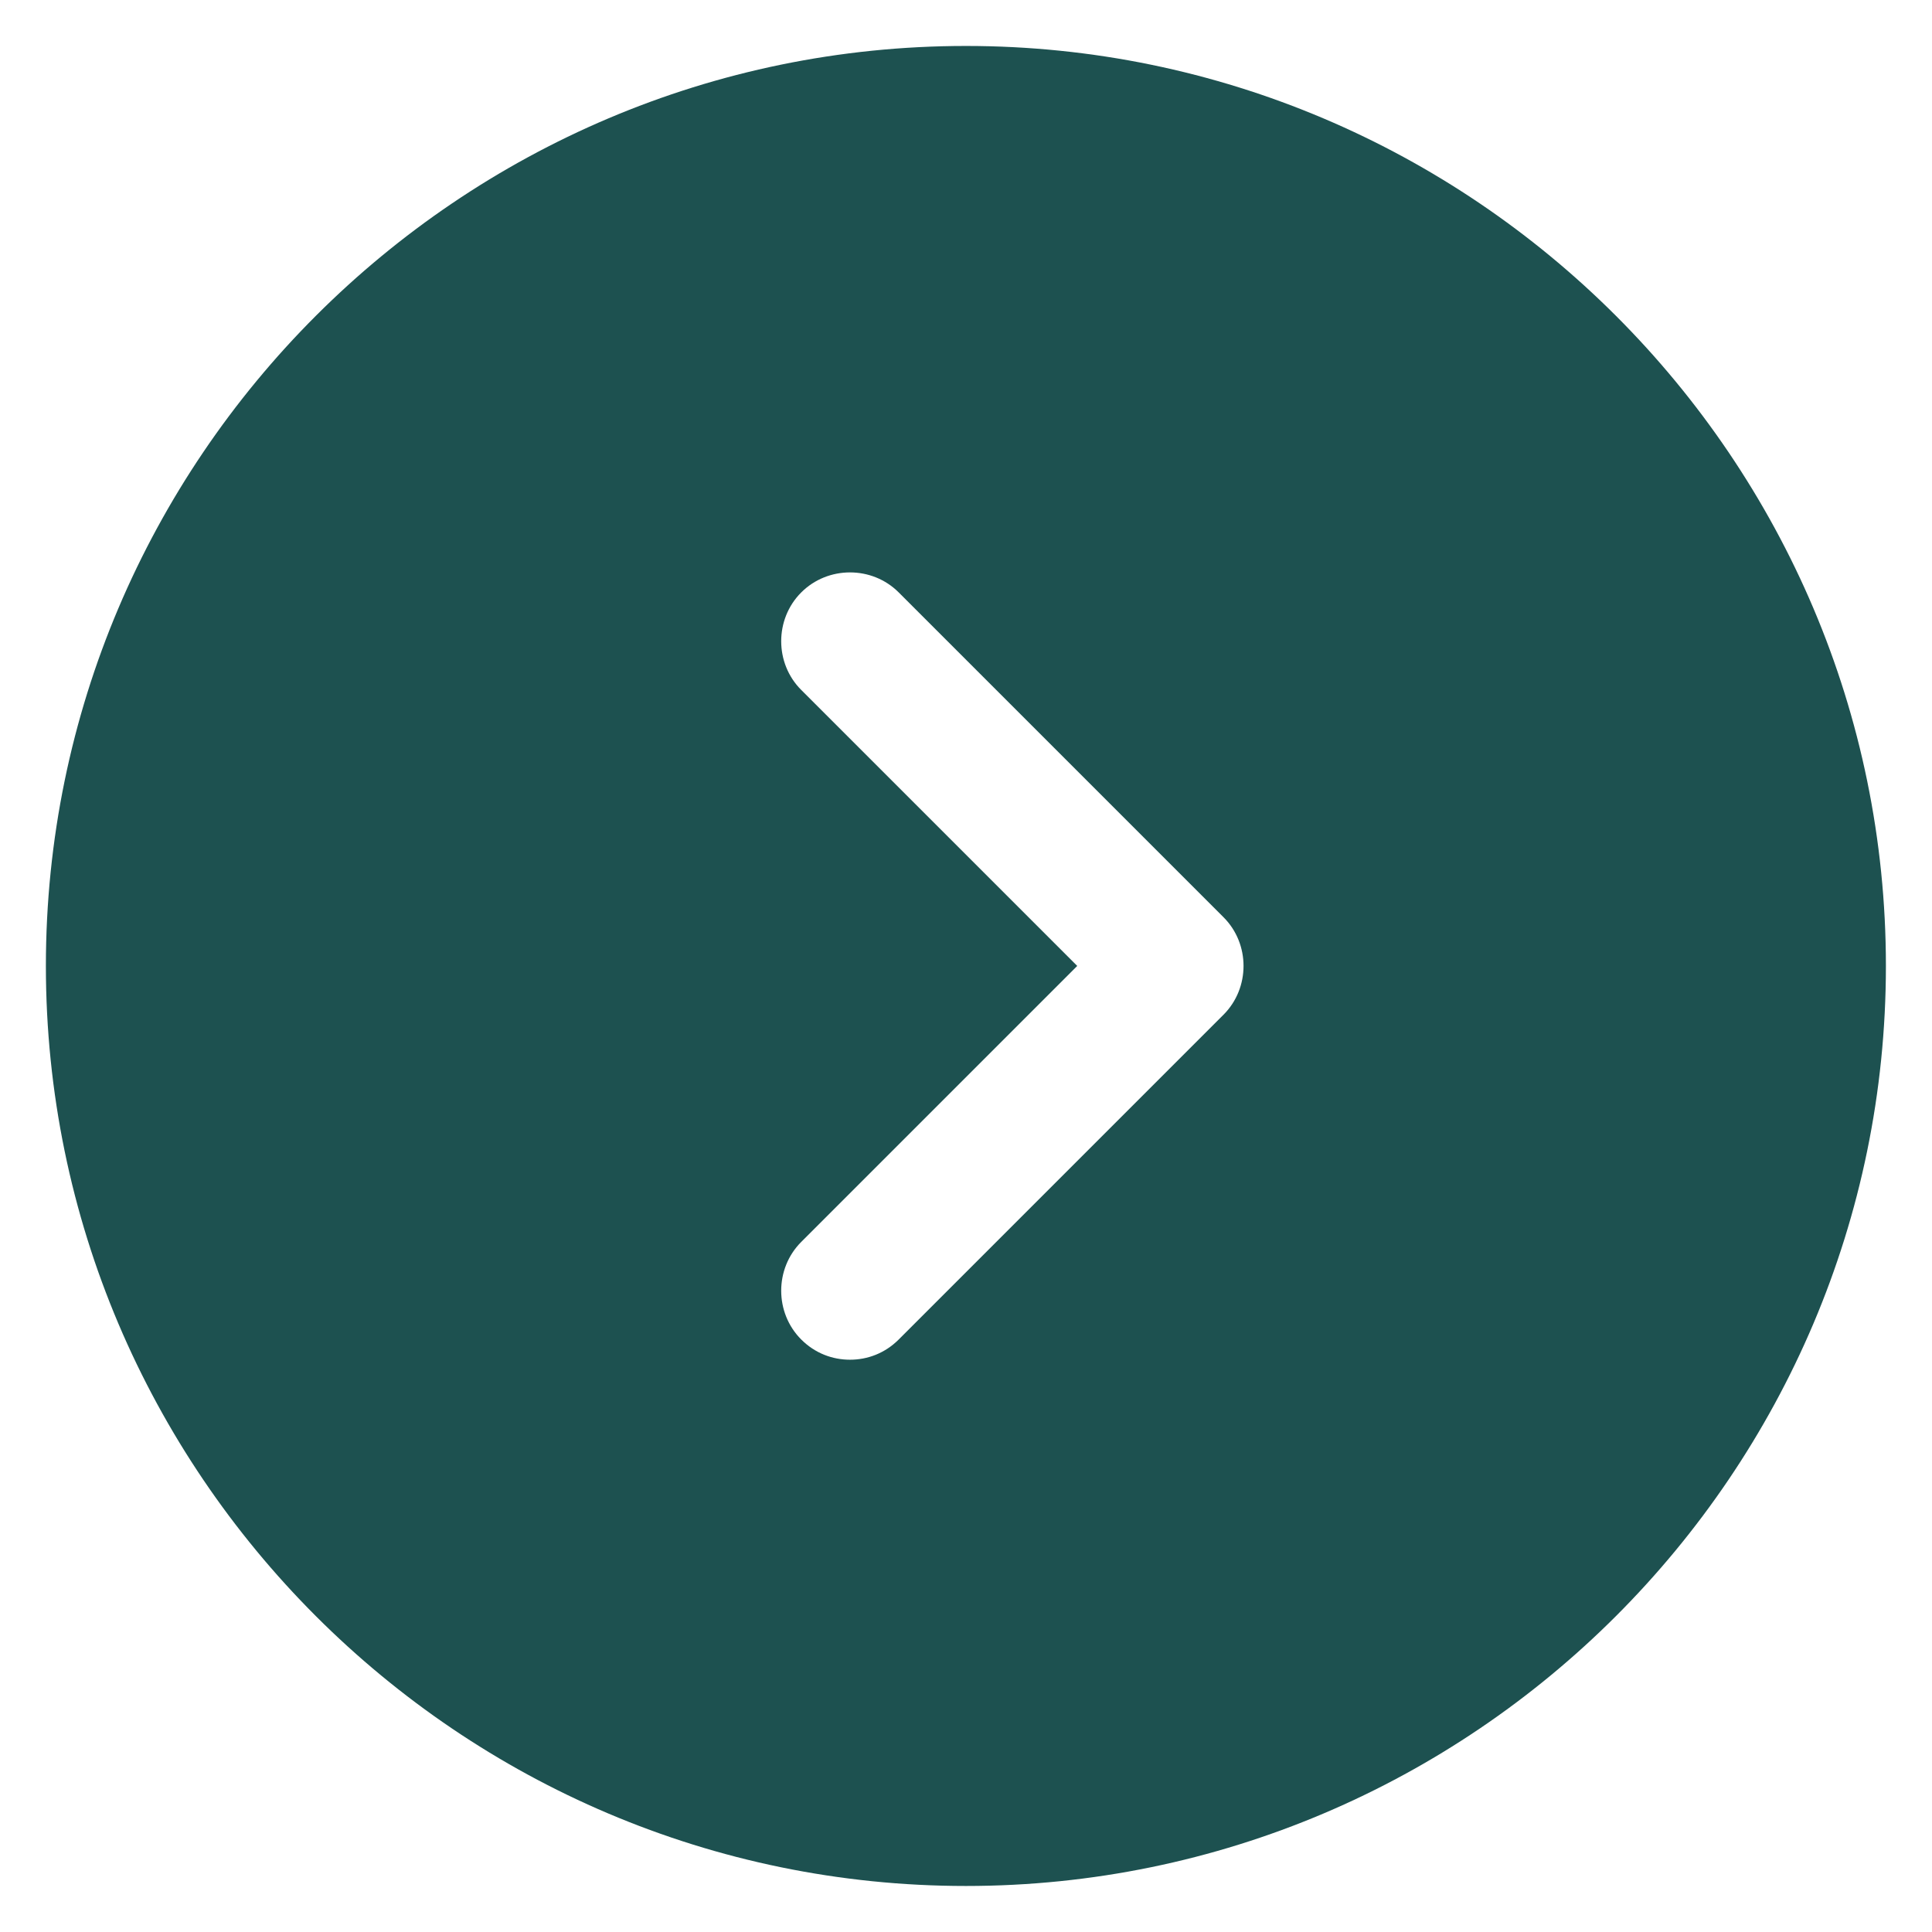 <svg width="28" height="28" viewBox="0 0 28 28" fill="none" xmlns="http://www.w3.org/2000/svg">
<path d="M13.999 0.666C21.345 0.666 27.332 6.653 27.332 13.999C27.332 21.346 21.345 27.333 13.999 27.333C6.652 27.333 0.665 21.346 0.665 13.999C0.665 6.653 6.652 0.666 13.999 0.666ZM11.612 17.999C11.225 18.386 11.225 19.026 11.612 19.413C11.812 19.613 12.065 19.706 12.319 19.706C12.572 19.706 12.825 19.613 13.025 19.413L17.732 14.706C18.119 14.319 18.119 13.679 17.732 13.293L13.025 8.586C12.639 8.199 11.999 8.199 11.612 8.586C11.225 8.973 11.225 9.613 11.612 9.999L15.612 13.999L11.612 17.999Z" fill="#1D5150"/>
</svg>
